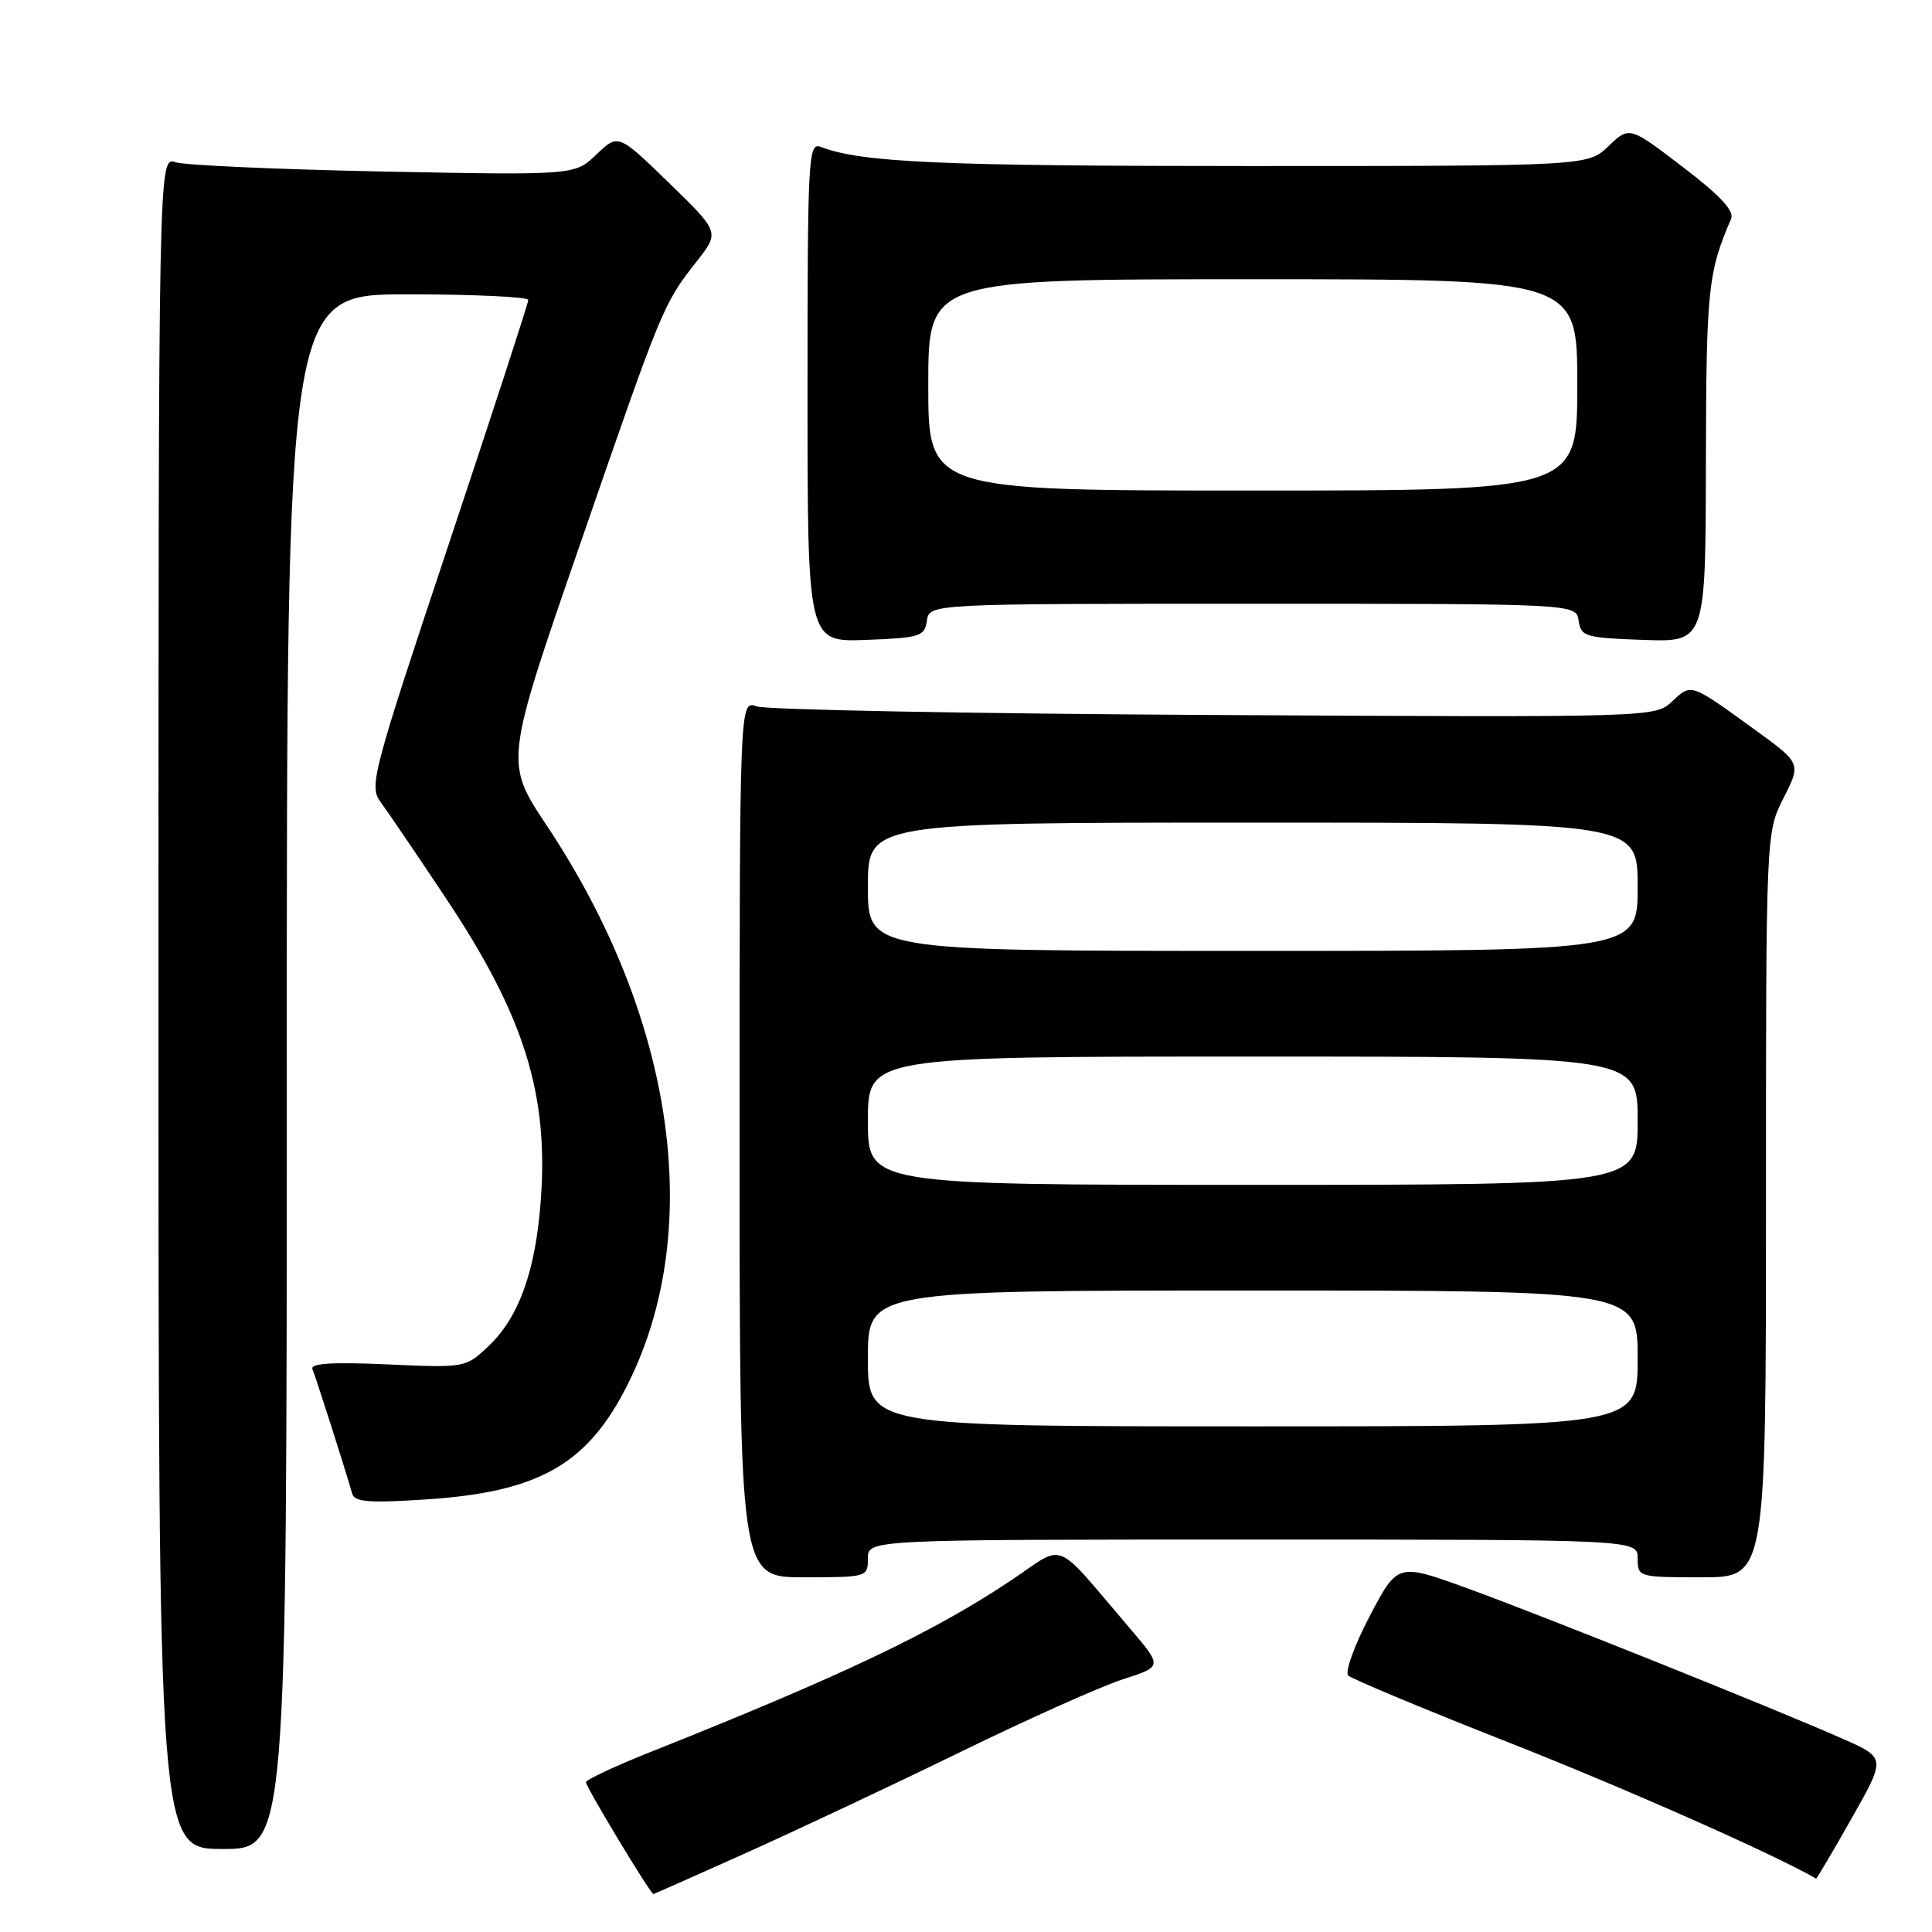 <?xml version="1.0" encoding="UTF-8" standalone="no"?>
<!DOCTYPE svg PUBLIC "-//W3C//DTD SVG 1.1//EN" "http://www.w3.org/Graphics/SVG/1.1/DTD/svg11.dtd" >
<svg xmlns="http://www.w3.org/2000/svg" xmlns:xlink="http://www.w3.org/1999/xlink" version="1.1" viewBox="0 0 256 256">
 <g >
 <path fill="currentColor"
d=" M 98.87 245.52 C 105.59 242.50 118.38 236.48 127.30 232.13 C 136.21 227.78 145.87 223.46 148.77 222.52 C 154.04 220.83 154.04 220.83 149.77 215.83 C 139.38 203.68 141.35 204.48 133.94 209.43 C 123.63 216.31 111.50 222.08 86.14 232.17 C 81.55 234.00 77.72 235.79 77.64 236.14 C 77.54 236.61 86.09 250.82 86.58 250.97 C 86.62 250.99 92.15 248.53 98.87 245.52 Z  M 245.34 240.96 C 249.89 232.93 249.89 232.93 244.22 230.42 C 235.08 226.38 204.28 214.03 194.35 210.43 C 185.19 207.11 185.19 207.11 181.49 214.15 C 179.46 218.02 178.18 221.56 178.65 222.02 C 179.12 222.47 188.72 226.48 200.00 230.92 C 215.57 237.06 234.94 245.64 240.64 248.92 C 240.72 248.96 242.84 245.38 245.34 240.96 Z  M 38.00 142.00 C 38.00 39.00 38.00 39.00 54.00 39.00 C 62.80 39.00 70.00 39.34 70.00 39.75 C 70.00 40.16 65.23 54.80 59.40 72.29 C 49.30 102.59 48.88 104.18 50.44 106.29 C 51.34 107.50 55.21 113.20 59.04 118.95 C 69.46 134.58 72.72 144.96 71.65 159.13 C 70.96 168.44 68.75 174.57 64.73 178.37 C 61.70 181.24 61.64 181.25 51.32 180.79 C 44.07 180.46 41.08 180.65 41.40 181.41 C 41.85 182.49 45.91 195.20 46.66 197.90 C 46.98 199.03 48.87 199.18 56.49 198.68 C 71.07 197.72 77.50 194.21 82.71 184.34 C 93.56 163.80 89.65 135.23 72.43 109.36 C 66.87 101.00 66.87 101.00 76.90 72.01 C 87.79 40.50 87.87 40.31 92.32 34.63 C 95.36 30.76 95.36 30.76 88.64 24.23 C 81.92 17.71 81.92 17.71 79.04 20.46 C 76.16 23.22 76.16 23.22 50.83 22.73 C 36.90 22.45 24.49 21.90 23.25 21.50 C 21.00 20.77 21.00 20.77 21.00 132.88 C 21.00 245.00 21.00 245.00 29.50 245.00 C 38.00 245.00 38.00 245.00 38.00 142.00 Z  M 115.00 206.50 C 115.00 204.00 115.00 204.00 166.00 204.00 C 217.00 204.00 217.00 204.00 217.00 206.50 C 217.00 208.97 217.10 209.00 225.50 209.00 C 234.00 209.00 234.00 209.00 234.00 159.67 C 234.00 110.34 234.00 110.34 236.33 105.74 C 238.66 101.14 238.66 101.14 232.58 96.73 C 223.94 90.47 224.13 90.53 221.58 92.93 C 219.30 95.06 219.30 95.06 160.90 94.74 C 128.78 94.57 101.49 94.05 100.25 93.60 C 98.00 92.77 98.00 92.77 98.00 150.88 C 98.00 209.00 98.00 209.00 106.50 209.00 C 114.90 209.00 115.00 208.97 115.00 206.50 Z  M 122.82 82.25 C 123.14 80.00 123.14 80.00 166.00 80.00 C 208.86 80.00 208.86 80.00 209.18 82.25 C 209.48 84.35 210.06 84.52 217.75 84.79 C 226.00 85.08 226.00 85.08 226.04 61.29 C 226.09 38.30 226.31 36.11 229.38 29.00 C 229.83 27.94 227.93 25.90 222.96 22.11 C 215.90 16.72 215.90 16.72 213.14 19.36 C 210.39 22.00 210.39 22.00 165.33 22.00 C 124.53 22.00 114.11 21.53 108.75 19.46 C 107.10 18.83 107.00 20.77 107.00 51.94 C 107.00 85.08 107.00 85.08 114.75 84.79 C 121.92 84.52 122.52 84.33 122.82 82.25 Z  M 115.00 180.00 C 115.00 171.00 115.00 171.00 166.00 171.00 C 217.00 171.00 217.00 171.00 217.00 180.00 C 217.00 189.00 217.00 189.00 166.00 189.00 C 115.00 189.00 115.00 189.00 115.00 180.00 Z  M 115.00 148.50 C 115.00 140.00 115.00 140.00 166.00 140.00 C 217.00 140.00 217.00 140.00 217.00 148.50 C 217.00 157.00 217.00 157.00 166.00 157.00 C 115.00 157.00 115.00 157.00 115.00 148.50 Z  M 115.00 117.50 C 115.00 109.00 115.00 109.00 166.00 109.00 C 217.00 109.00 217.00 109.00 217.00 117.50 C 217.00 126.00 217.00 126.00 166.00 126.00 C 115.00 126.00 115.00 126.00 115.00 117.50 Z  M 123.00 51.00 C 123.00 37.00 123.00 37.00 166.00 37.00 C 209.00 37.00 209.00 37.00 209.00 51.00 C 209.00 65.00 209.00 65.00 166.00 65.00 C 123.00 65.00 123.00 65.00 123.00 51.00 Z "/>
</g>
</svg>